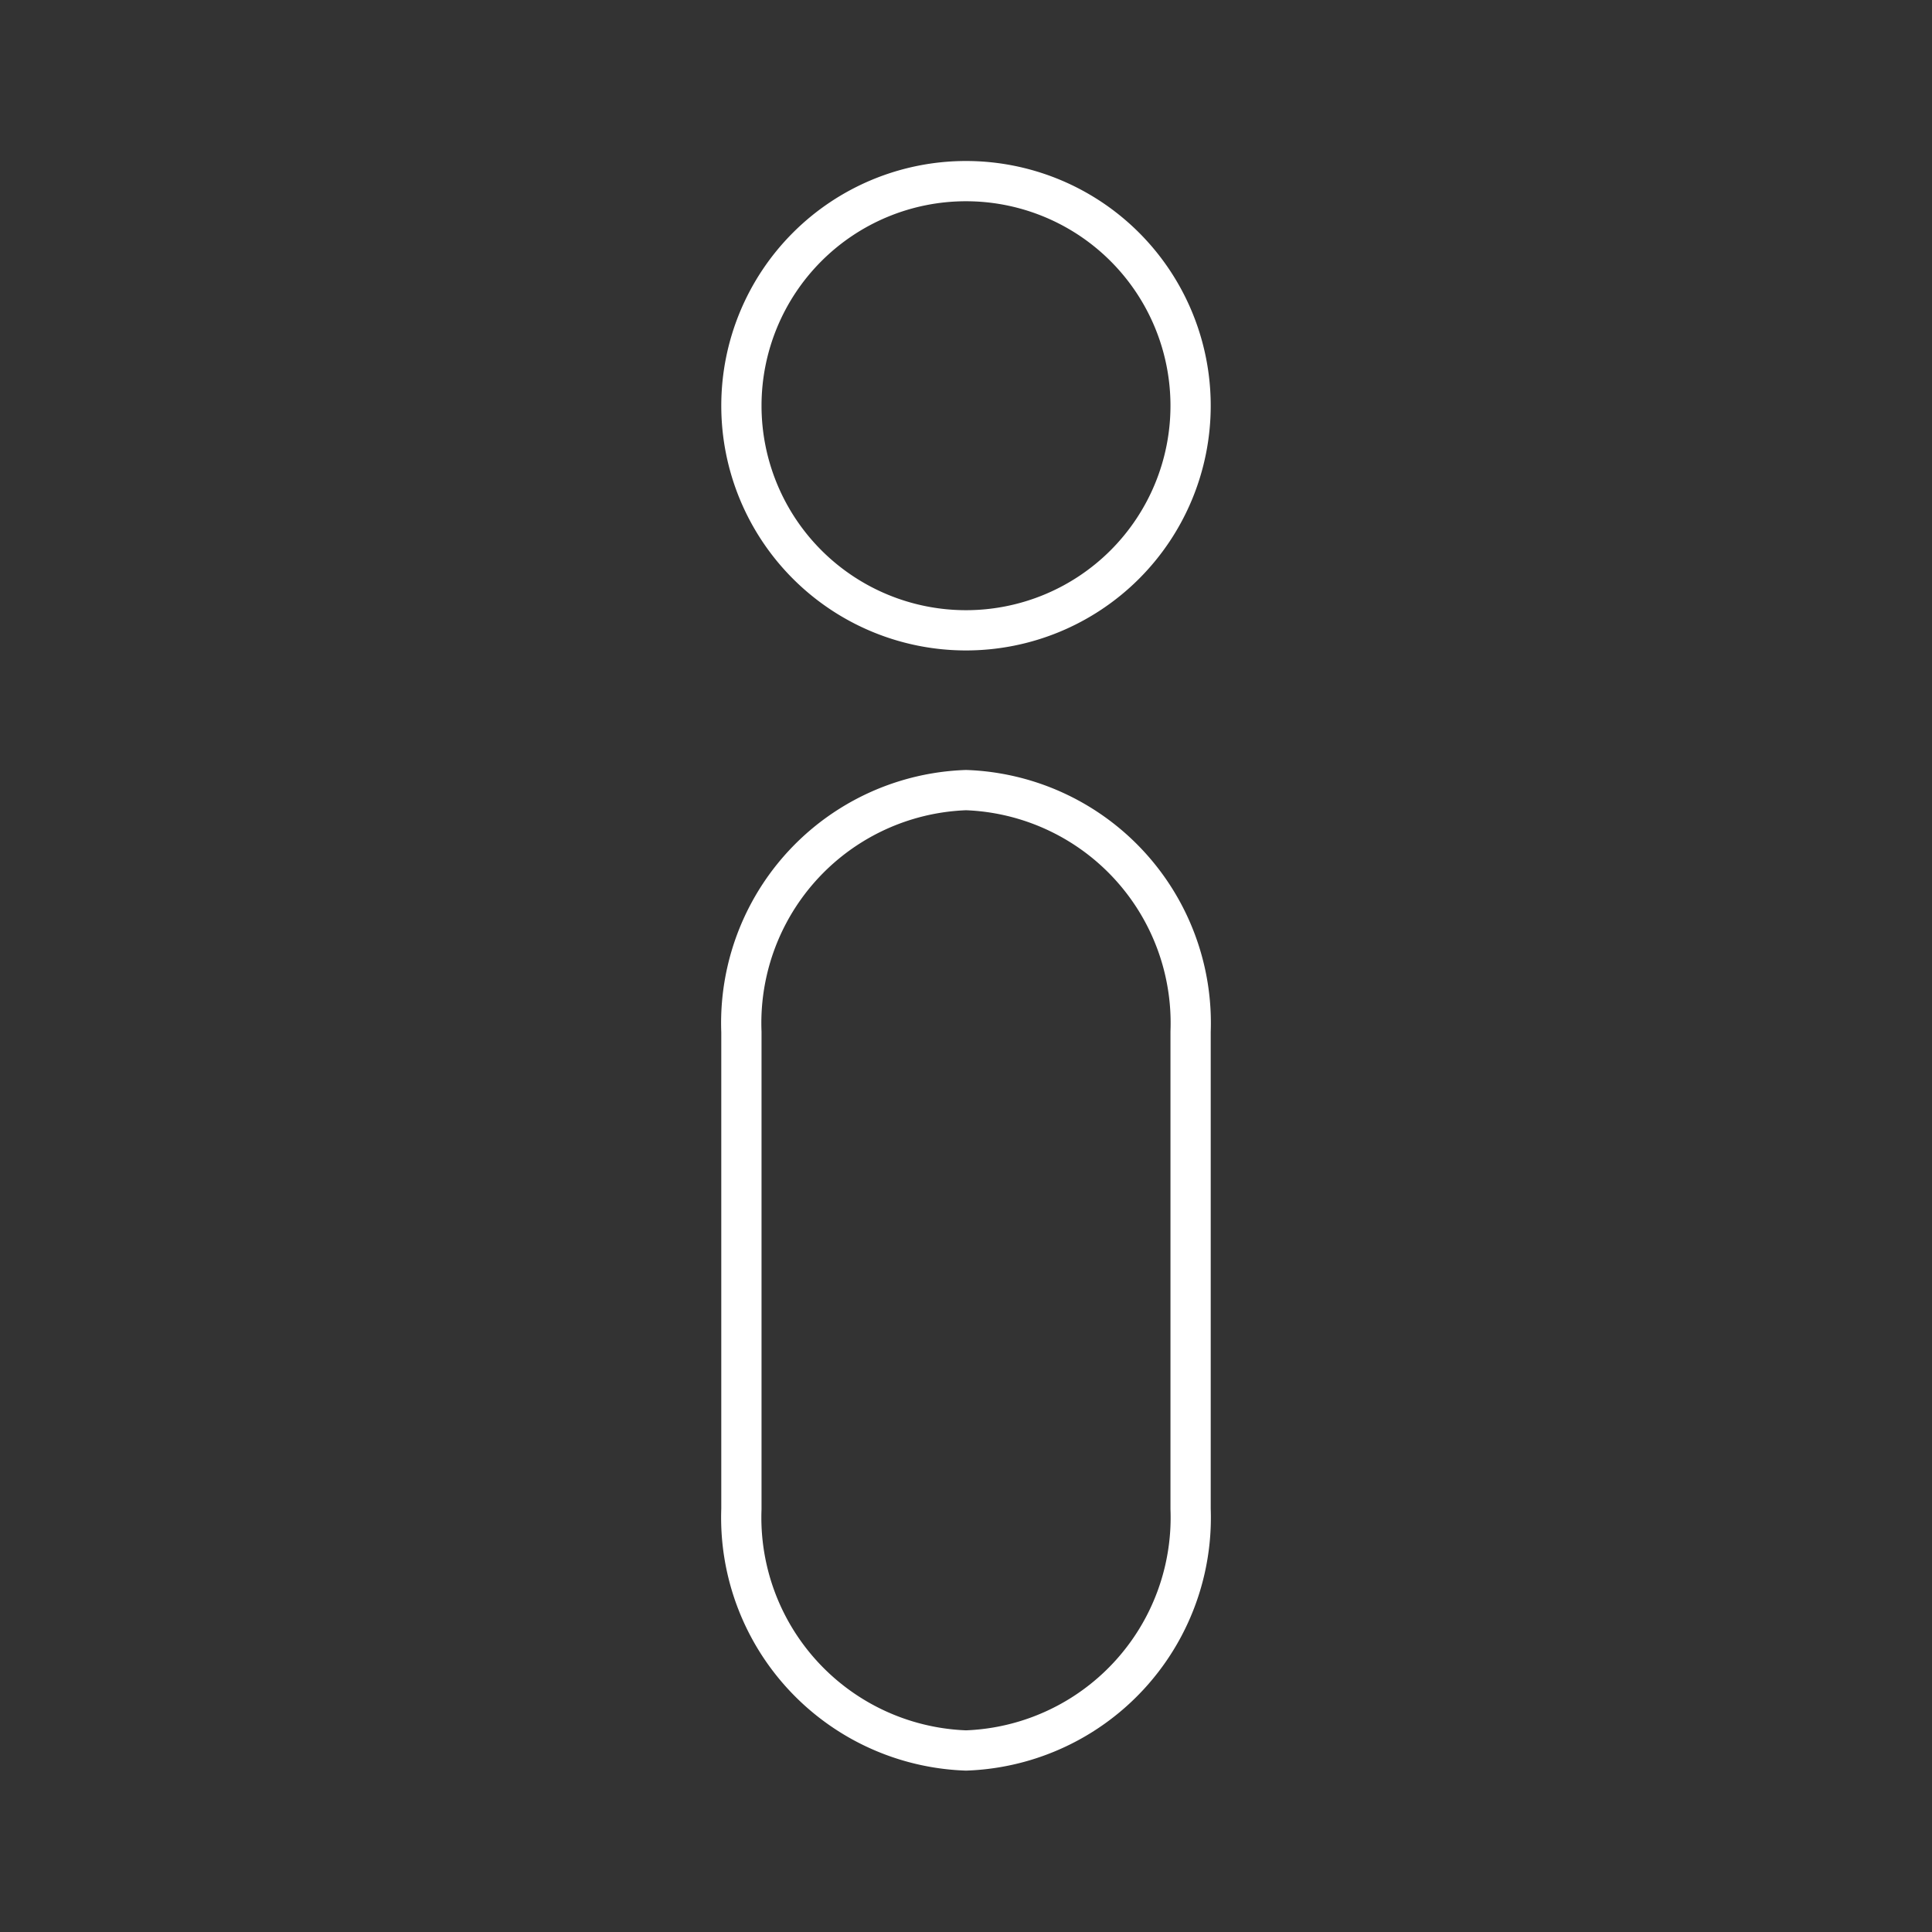 <svg id="Layer_2" data-name="Layer 2" viewBox="0 0 48 48" xmlns="http://www.w3.org/2000/svg">
 <rect x="0" y="0" width="48" height="48" fill="#333333" stroke="none"/>
 <defs>
  <style>.cls-1{fill:none;stroke:#fff;stroke-linecap:round;stroke-linejoin:round;}</style>
 </defs>
 <path class="cls-1" d="m24 4.5a5.58 5.58 0 0 1 5.58 5.58 5.58 5.58 0 0 1-5.58 5.58 5.58 5.58 0 0 1-5.58-5.58 5.58 5.58 0 0 1 5.58-5.58zm0 15.13a5.79 5.79 0 0 1 5.58 6v11.86a5.79 5.79 0 0 1-5.58 6 5.79 5.79 0 0 1-5.58-6v-11.85a5.79 5.79 0 0 1 5.58-6.01z"/>
</svg>
